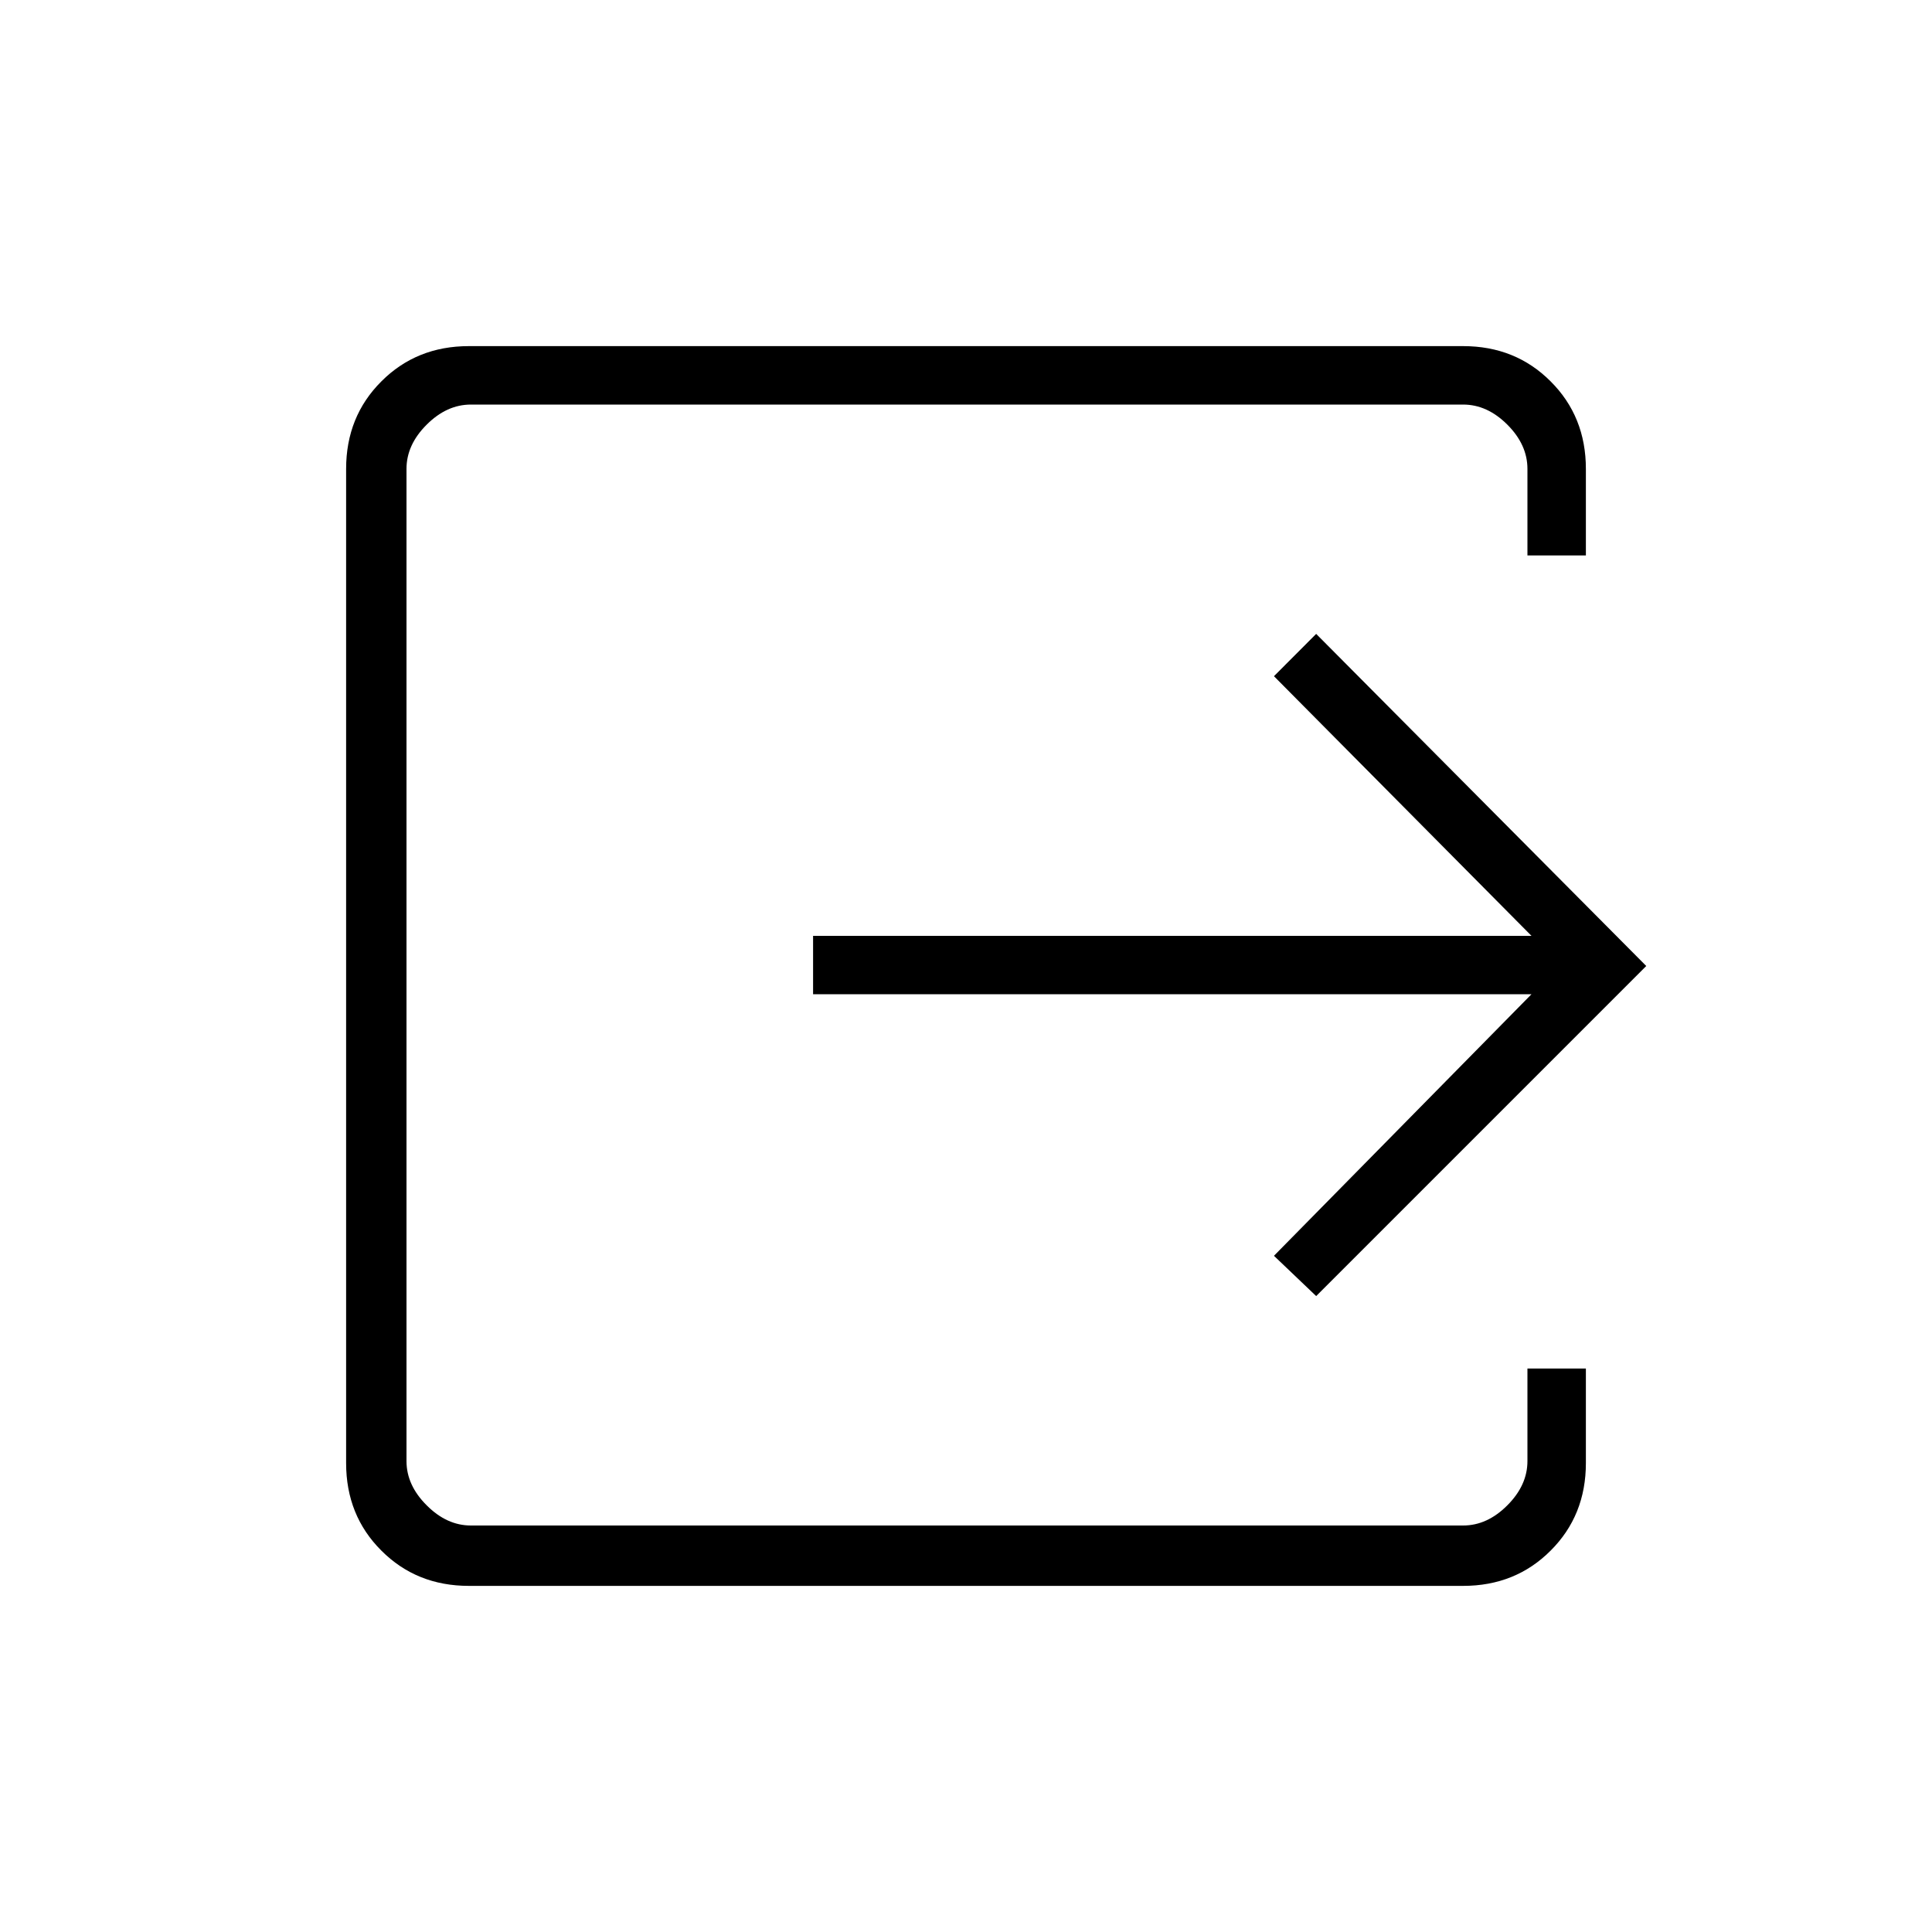 <svg xmlns="http://www.w3.org/2000/svg" height="20" width="20"><path d="M4.854 16.417Q4.312 16.417 3.948 16.052Q3.583 15.688 3.583 15.146V4.854Q3.583 4.312 3.948 3.948Q4.312 3.583 4.854 3.583H15.146Q15.688 3.583 16.052 3.948Q16.417 4.312 16.417 4.854V5.75H15.812V4.854Q15.812 4.604 15.604 4.396Q15.396 4.188 15.146 4.188H4.875Q4.625 4.188 4.417 4.396Q4.208 4.604 4.208 4.854V15.125Q4.208 15.375 4.417 15.583Q4.625 15.792 4.875 15.792H15.146Q15.396 15.792 15.604 15.583Q15.812 15.375 15.812 15.125V14.167H16.417V15.146Q16.417 15.688 16.052 16.052Q15.688 16.417 15.146 16.417ZM13.625 13.417 13.188 13 15.854 10.292H8.417V9.688H15.854L13.188 7L13.625 6.562L17.042 10Z"/></svg>